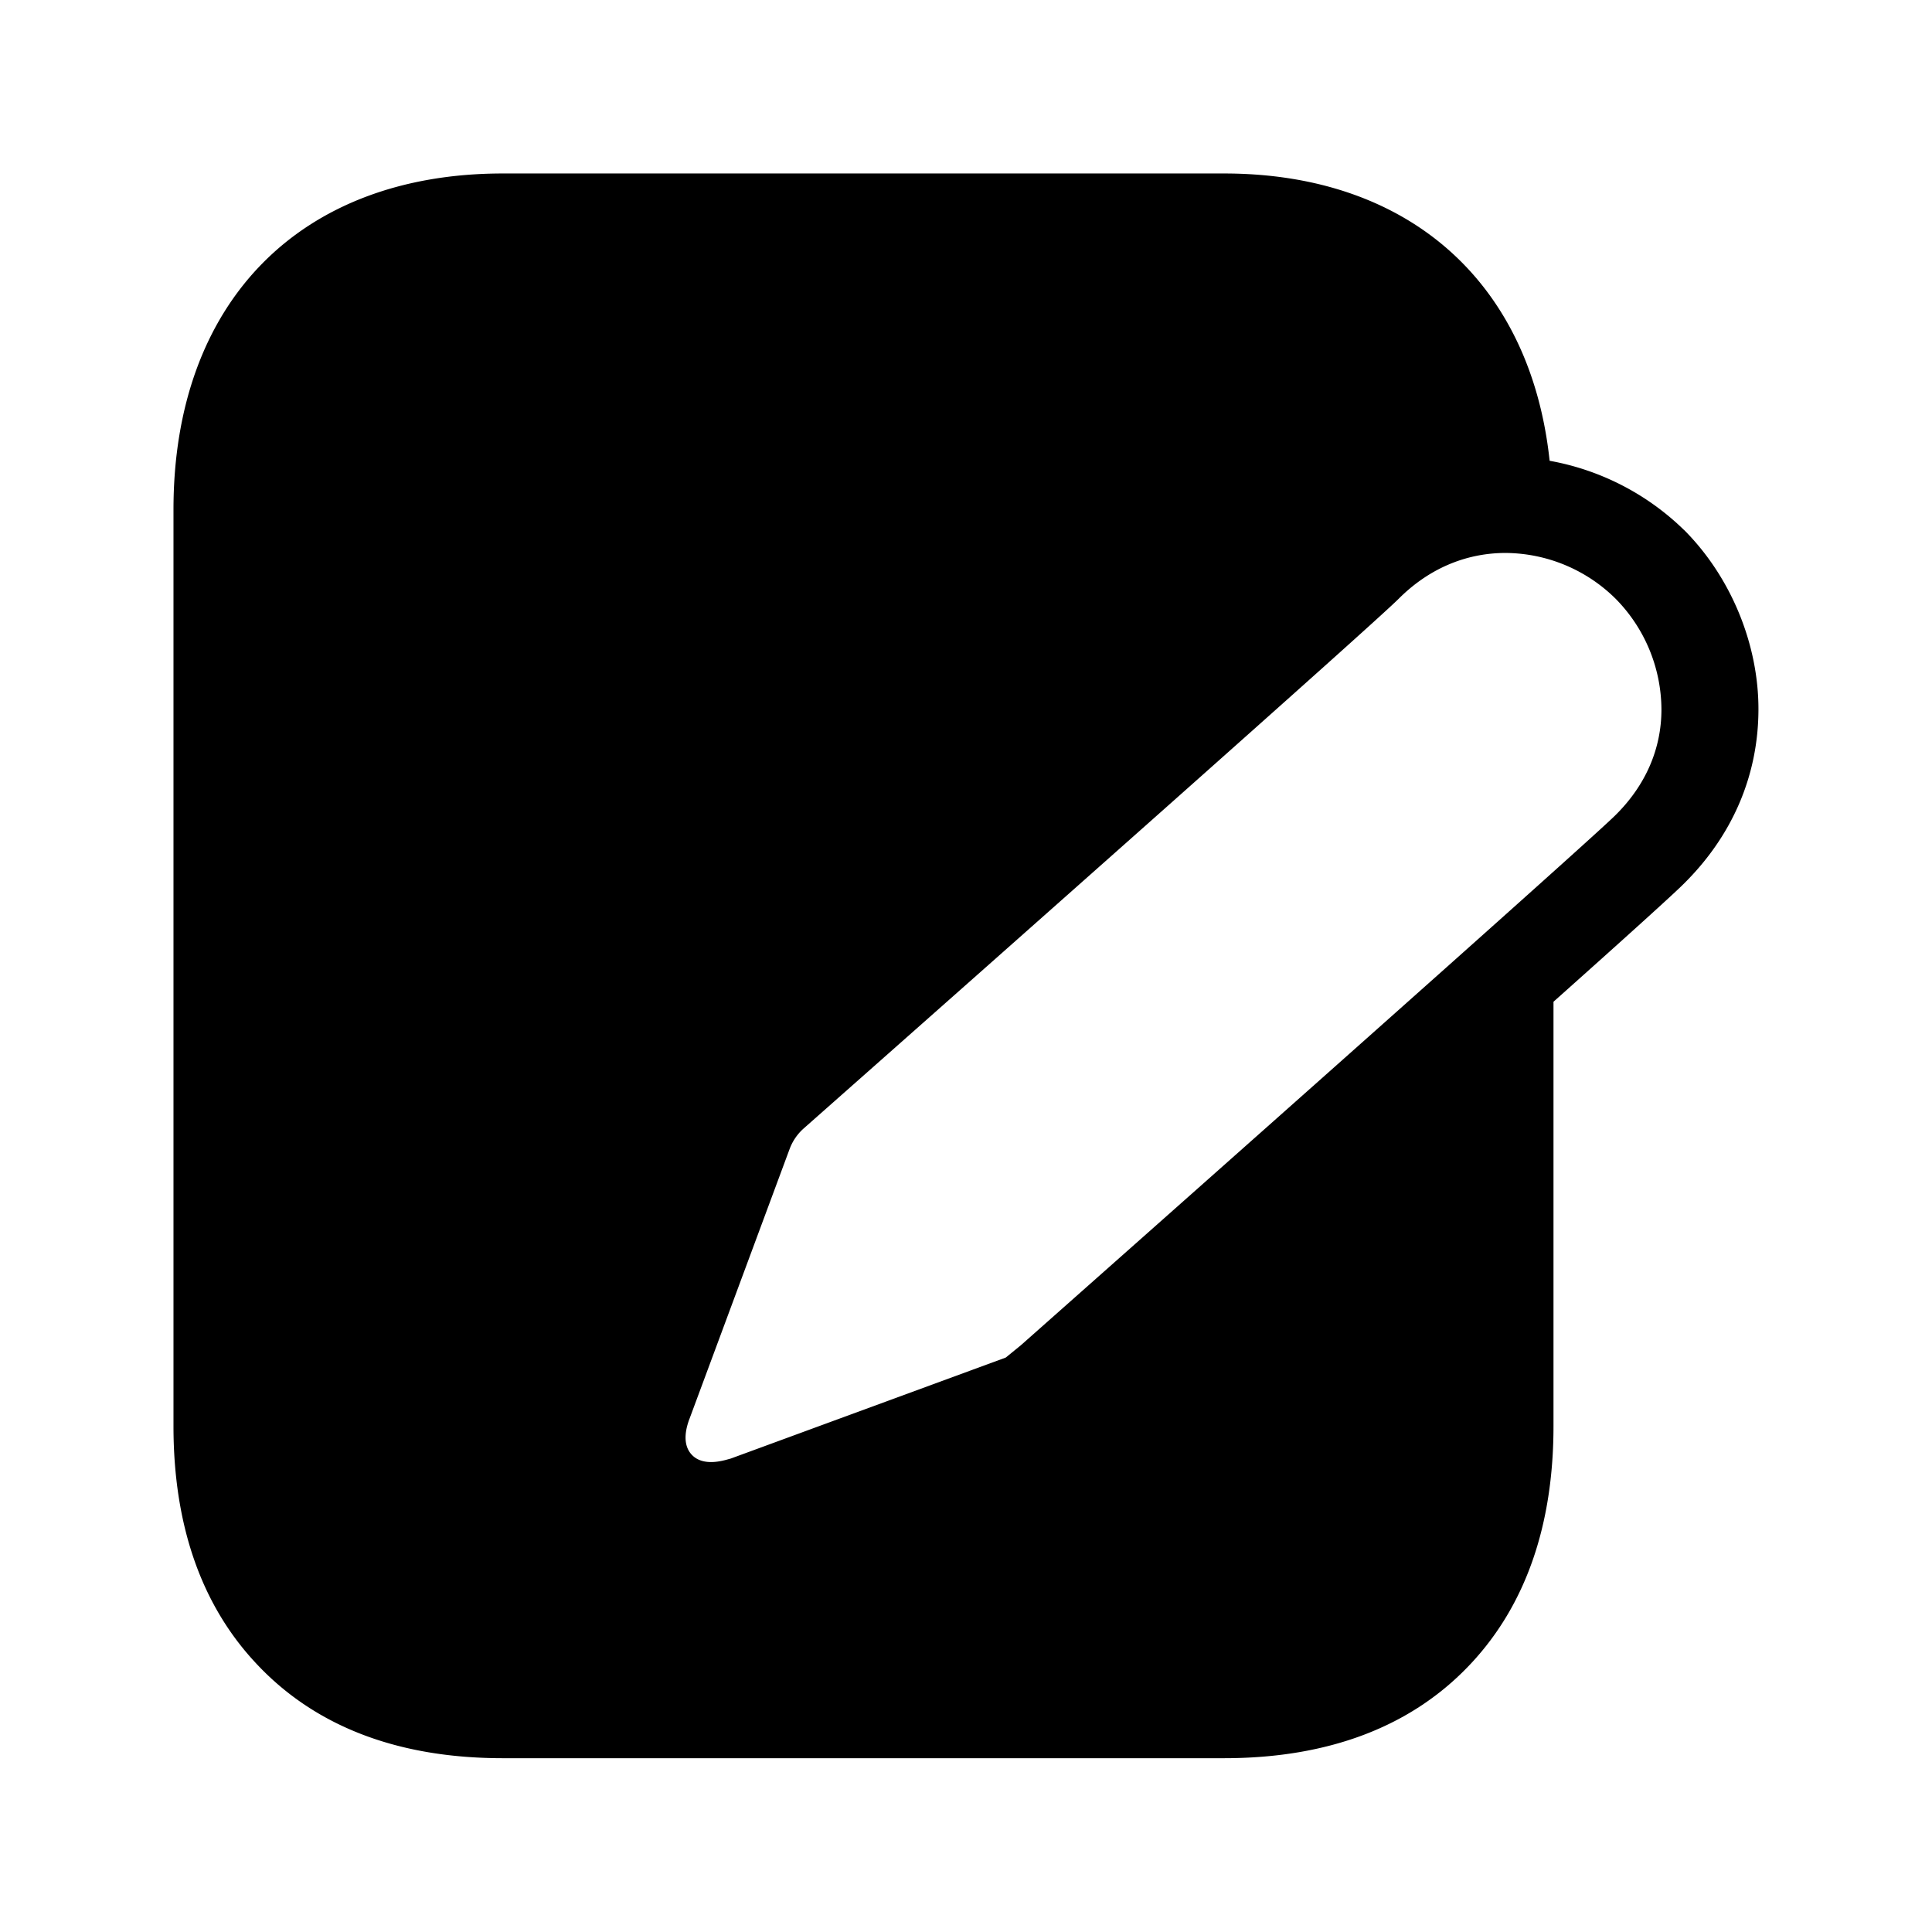 <svg xmlns="http://www.w3.org/2000/svg" width="24" height="24" fill="none"><path fill="#000" d="M20.923 6.586c.58.583.924 1.418.921 2.233-.003.818-.325 1.568-.936 2.168-.126.126-.733.675-1.61 1.457v5.271c0 1.23-.345 2.224-1.028 2.953-.728.778-1.762 1.173-3.065 1.173H6.247c-1.305 0-2.333-.395-3.061-1.173-.686-.729-1.031-1.723-1.031-2.953V6.331c0-2.577 1.569-4.176 4.092-4.176h8.958c2.303 0 3.81 1.361 4.045 3.569a3.2 3.2 0 0 1 1.672.862M12.683 16.71c4.44-3.933 7.132-6.334 7.381-6.58.376-.37.575-.824.575-1.317a1.97 1.97 0 0 0-.569-1.375 1.96 1.96 0 0 0-1.367-.569c-.46 0-.93.171-1.328.569-.325.325-4.916 4.392-7.397 6.585a.64.64 0 0 0-.169.25L8.567 17.62l-.005.012c-.025.071-.106.3.036.444.14.142.38.071.46.048l.019-.005 3.417-1.255z"/></svg>